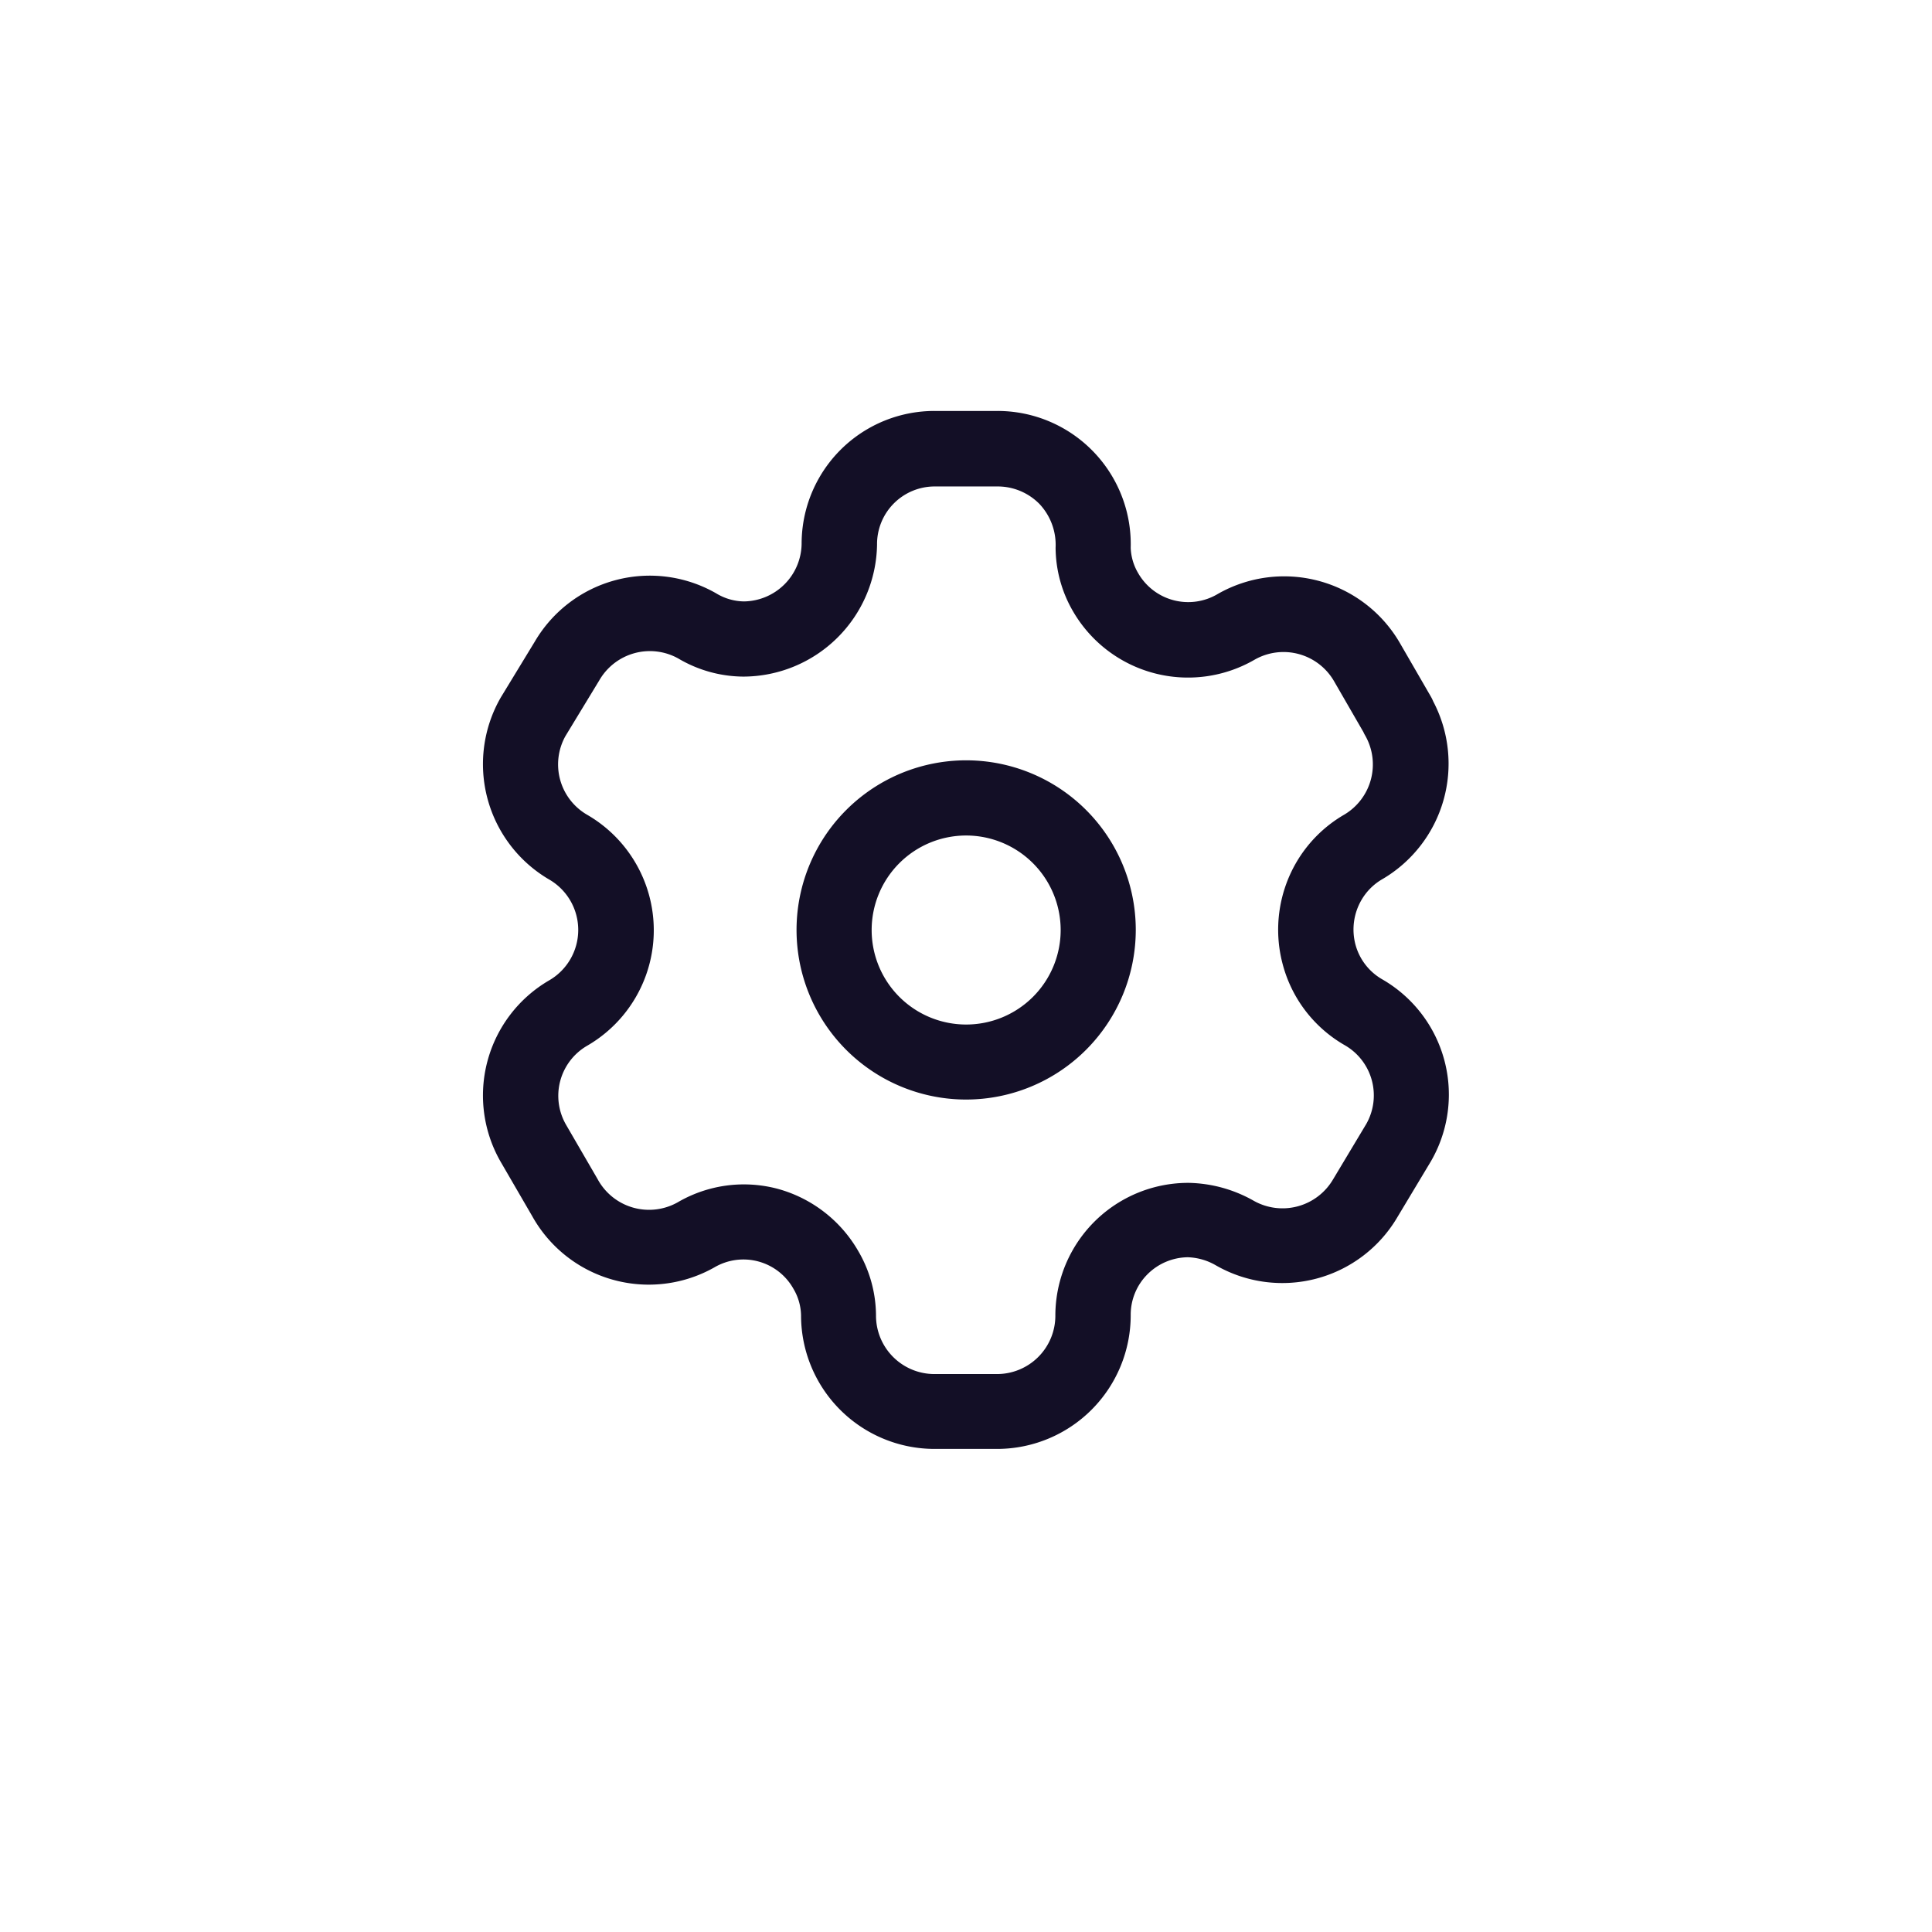 <svg xmlns="http://www.w3.org/2000/svg" width="24" height="24" viewBox="0 0 24 24">
  <g id="Group_25026" data-name="Group 25026" transform="translate(-1329 -277)">
    <g id="Group_23043" data-name="Group 23043" transform="translate(1333 280.105)">
      <g id="Group_23042" data-name="Group 23042" transform="translate(2 2)">
        <path id="Path_166161" data-name="Path 166161" d="M5.237,11.608a1.638,1.638,0,0,1,.424.055,1.66,1.66,0,0,1,1,.772,1.6,1.6,0,0,1,.221.8.726.726,0,0,0,.724.729h.78a.725.725,0,0,0,.724-.72,1.651,1.651,0,0,1,1.66-1.655,1.7,1.7,0,0,1,.8.22.728.728,0,0,0,.989-.262l.413-.689a.719.719,0,0,0-.265-.978,1.641,1.641,0,0,1-.773-1.007A1.662,1.662,0,0,1,12.1,7.614a1.642,1.642,0,0,1,.6-.6.725.725,0,0,0,.259-.982.347.347,0,0,1-.022-.043l-.365-.632a.725.725,0,0,0-.987-.267A1.651,1.651,0,0,1,9.336,4.5a1.589,1.589,0,0,1-.223-.8.742.742,0,0,0-.2-.544.727.727,0,0,0-.52-.218h-.78a.716.716,0,0,0-.718.721A1.666,1.666,0,0,1,5.234,5.3a1.605,1.605,0,0,1-.808-.225.725.725,0,0,0-.981.271l-.421.693a.723.723,0,0,0,.269.977,1.657,1.657,0,0,1,0,2.87.719.719,0,0,0-.262.98l.393.677a.726.726,0,0,0,.992.289A1.633,1.633,0,0,1,5.237,11.608Zm3.152,3.286h-.78a1.659,1.659,0,0,1-1.658-1.657.67.67,0,0,0-.094-.331.712.712,0,0,0-.981-.268A1.657,1.657,0,0,1,2.61,12l-.389-.67a1.654,1.654,0,0,1,.6-2.256.724.724,0,0,0,0-1.254,1.66,1.66,0,0,1-.6-2.261l.422-.693a1.656,1.656,0,0,1,2.254-.6.681.681,0,0,0,.343.1.726.726,0,0,0,.718-.713A1.65,1.65,0,0,1,7.609,2h.78a1.655,1.655,0,0,1,1.657,1.7.665.665,0,0,0,.094.317.717.717,0,0,0,.985.258,1.662,1.662,0,0,1,2.265.608l.388.671a.529.529,0,0,1,.026.054,1.663,1.663,0,0,1-.628,2.206.711.711,0,0,0-.264.262.73.73,0,0,0-.075.549.71.71,0,0,0,.336.437,1.652,1.652,0,0,1,.6,2.263l-.413.688a1.658,1.658,0,0,1-2.257.6.741.741,0,0,0-.347-.1h0a.72.72,0,0,0-.5.21.711.711,0,0,0-.21.511A1.661,1.661,0,0,1,8.389,14.894Z" transform="translate(-2 -2)" fill="#130f26" fill-rule="evenodd"/>
      </g>
      <path id="Path_166162" data-name="Path 166162" d="M10.366,9.908a1.174,1.174,0,1,0,1.174,1.174A1.175,1.175,0,0,0,10.366,9.908Zm0,3.28a2.107,2.107,0,1,1,2.107-2.106A2.109,2.109,0,0,1,10.366,13.188Z" transform="translate(-2.364 -2.634)" fill="#130f26" fill-rule="evenodd"/>
    </g>
    <rect id="Rectangle_5280" data-name="Rectangle 5280" width="24" height="24" transform="translate(1329 277)" fill="none"/>
  </g>
</svg>
